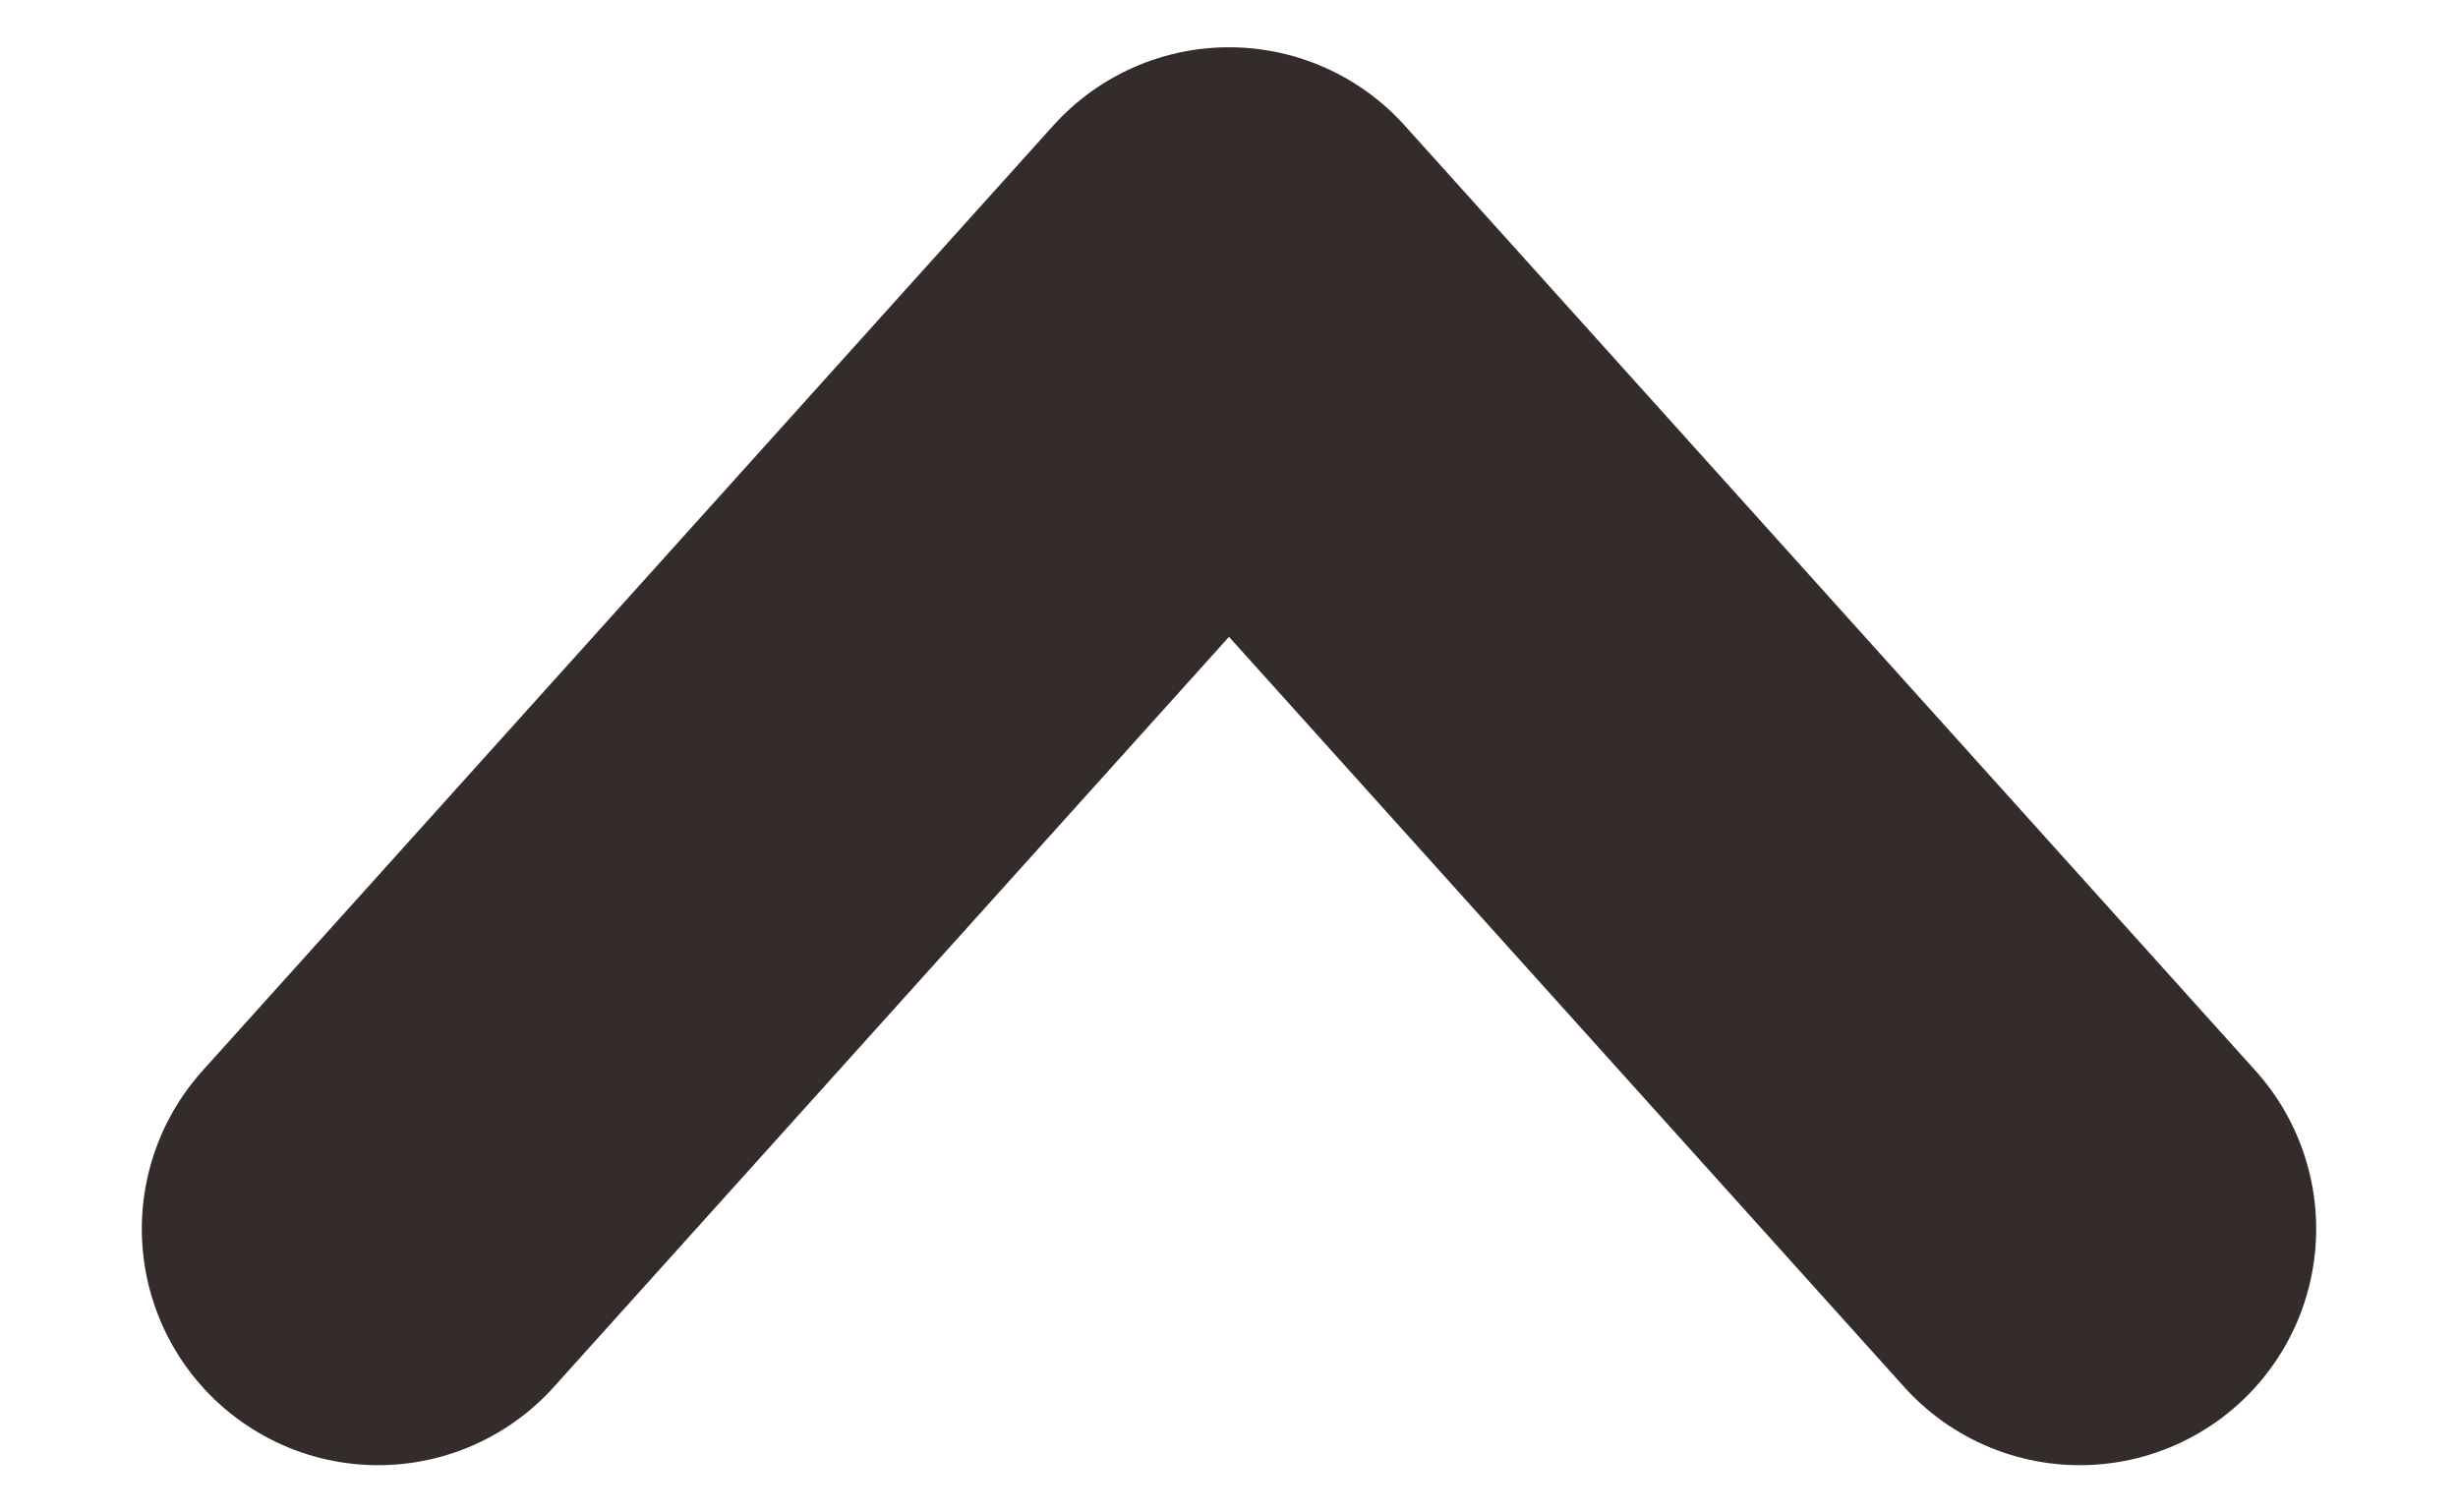 <svg width="13" height="8" viewBox="0 0 13 8" fill="none" xmlns="http://www.w3.org/2000/svg">
<path d="M2 6.5L6.5 1.5L11 6.5" stroke="#332C2B" stroke-width="2.5" stroke-linecap="round" stroke-linejoin="round"/>
</svg>
